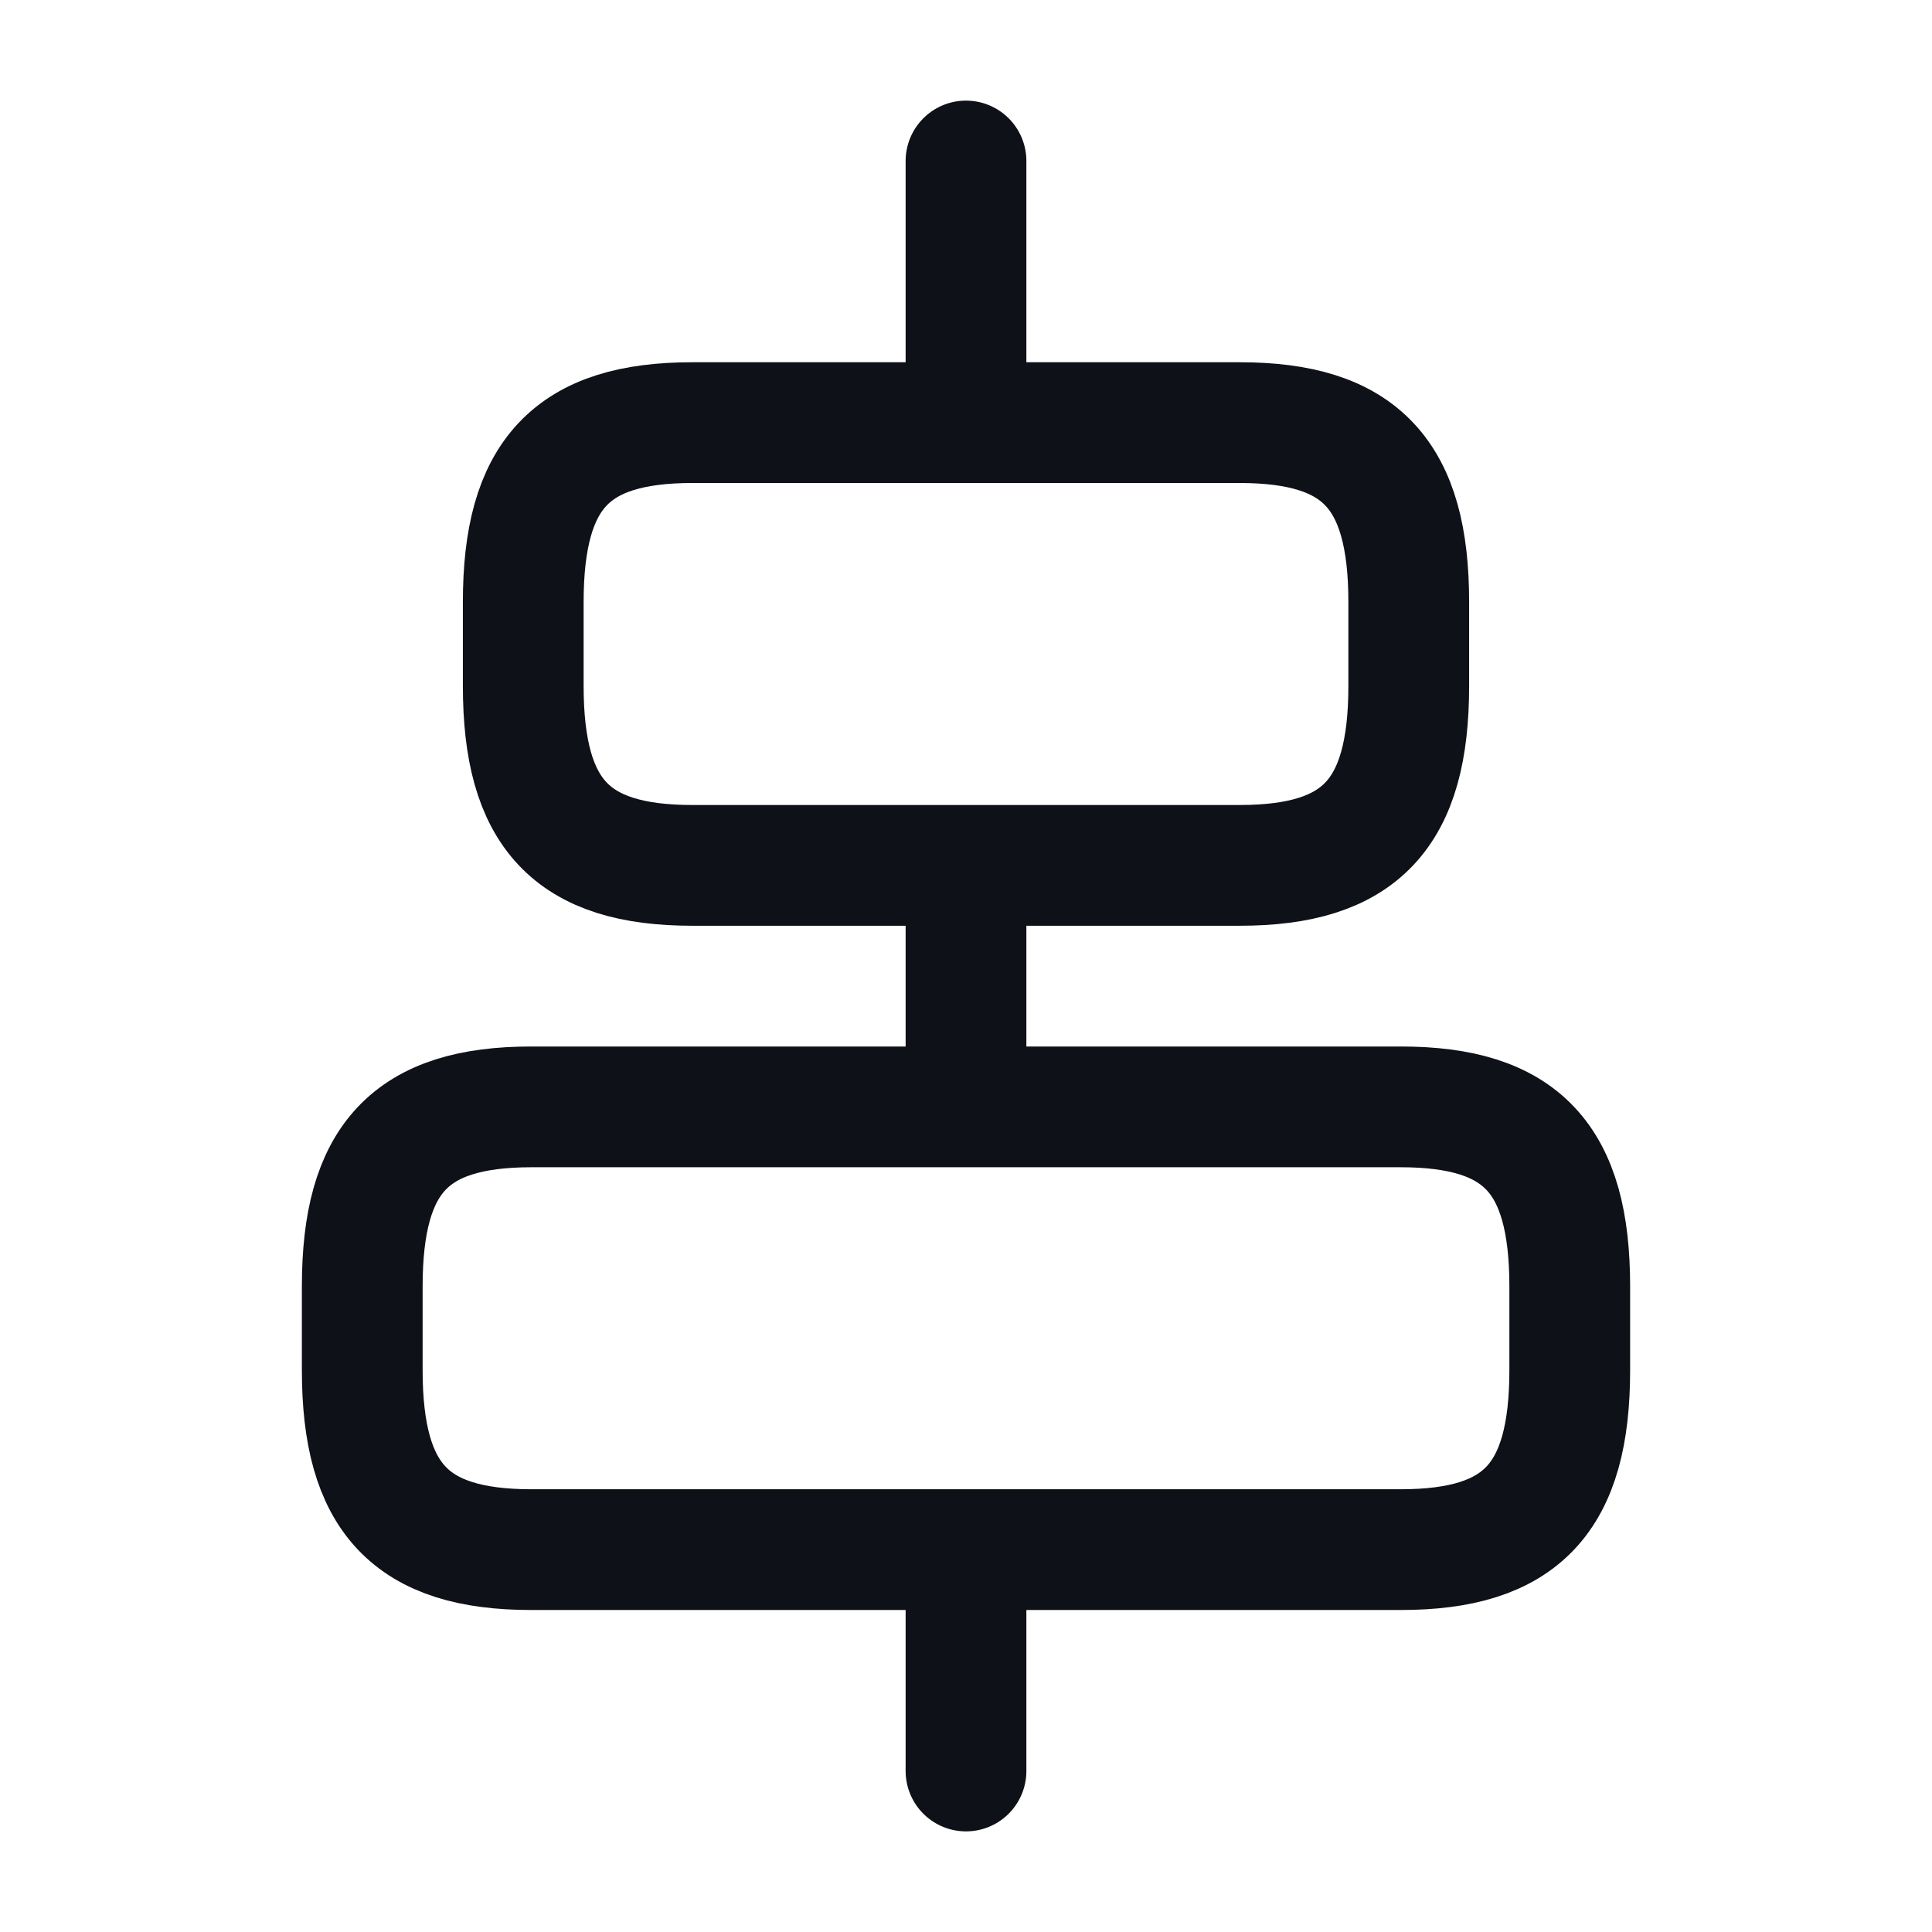 <svg width="24" height="24" viewBox="0 0 24 24" fill="none" xmlns="http://www.w3.org/2000/svg">
<path d="M17.4 19.25H6.6C5.1 19.25 4.5 18.61 4.5 17.02V15.98C4.5 14.39 5.1 13.75 6.6 13.75H17.4C18.9 13.75 19.5 14.39 19.5 15.98V17.02C19.5 18.61 18.9 19.25 17.4 19.25Z" stroke="#0E1117" stroke-width="1.5" stroke-linecap="round" stroke-linejoin="round"/>
<path d="M15.4 10.75H8.6C7.1 10.75 6.5 10.11 6.5 8.52V7.48C6.5 5.89 7.1 5.25 8.6 5.25H15.4C16.9 5.25 17.5 5.89 17.5 7.48V8.52C17.5 10.11 16.9 10.75 15.4 10.75Z" stroke="#0E1117" stroke-width="1.5" stroke-linecap="round" stroke-linejoin="round"/>
<path d="M12 22V19.6" stroke="#0E1117" stroke-width="1.5" stroke-linecap="round" stroke-linejoin="round"/>
<path d="M12 13V11" stroke="#0E1117" stroke-width="1.5" stroke-linecap="round" stroke-linejoin="round"/>
<path d="M12 2V4.69" stroke="#0E1117" stroke-width="1.5" stroke-linecap="round" stroke-linejoin="round"/>
</svg>
